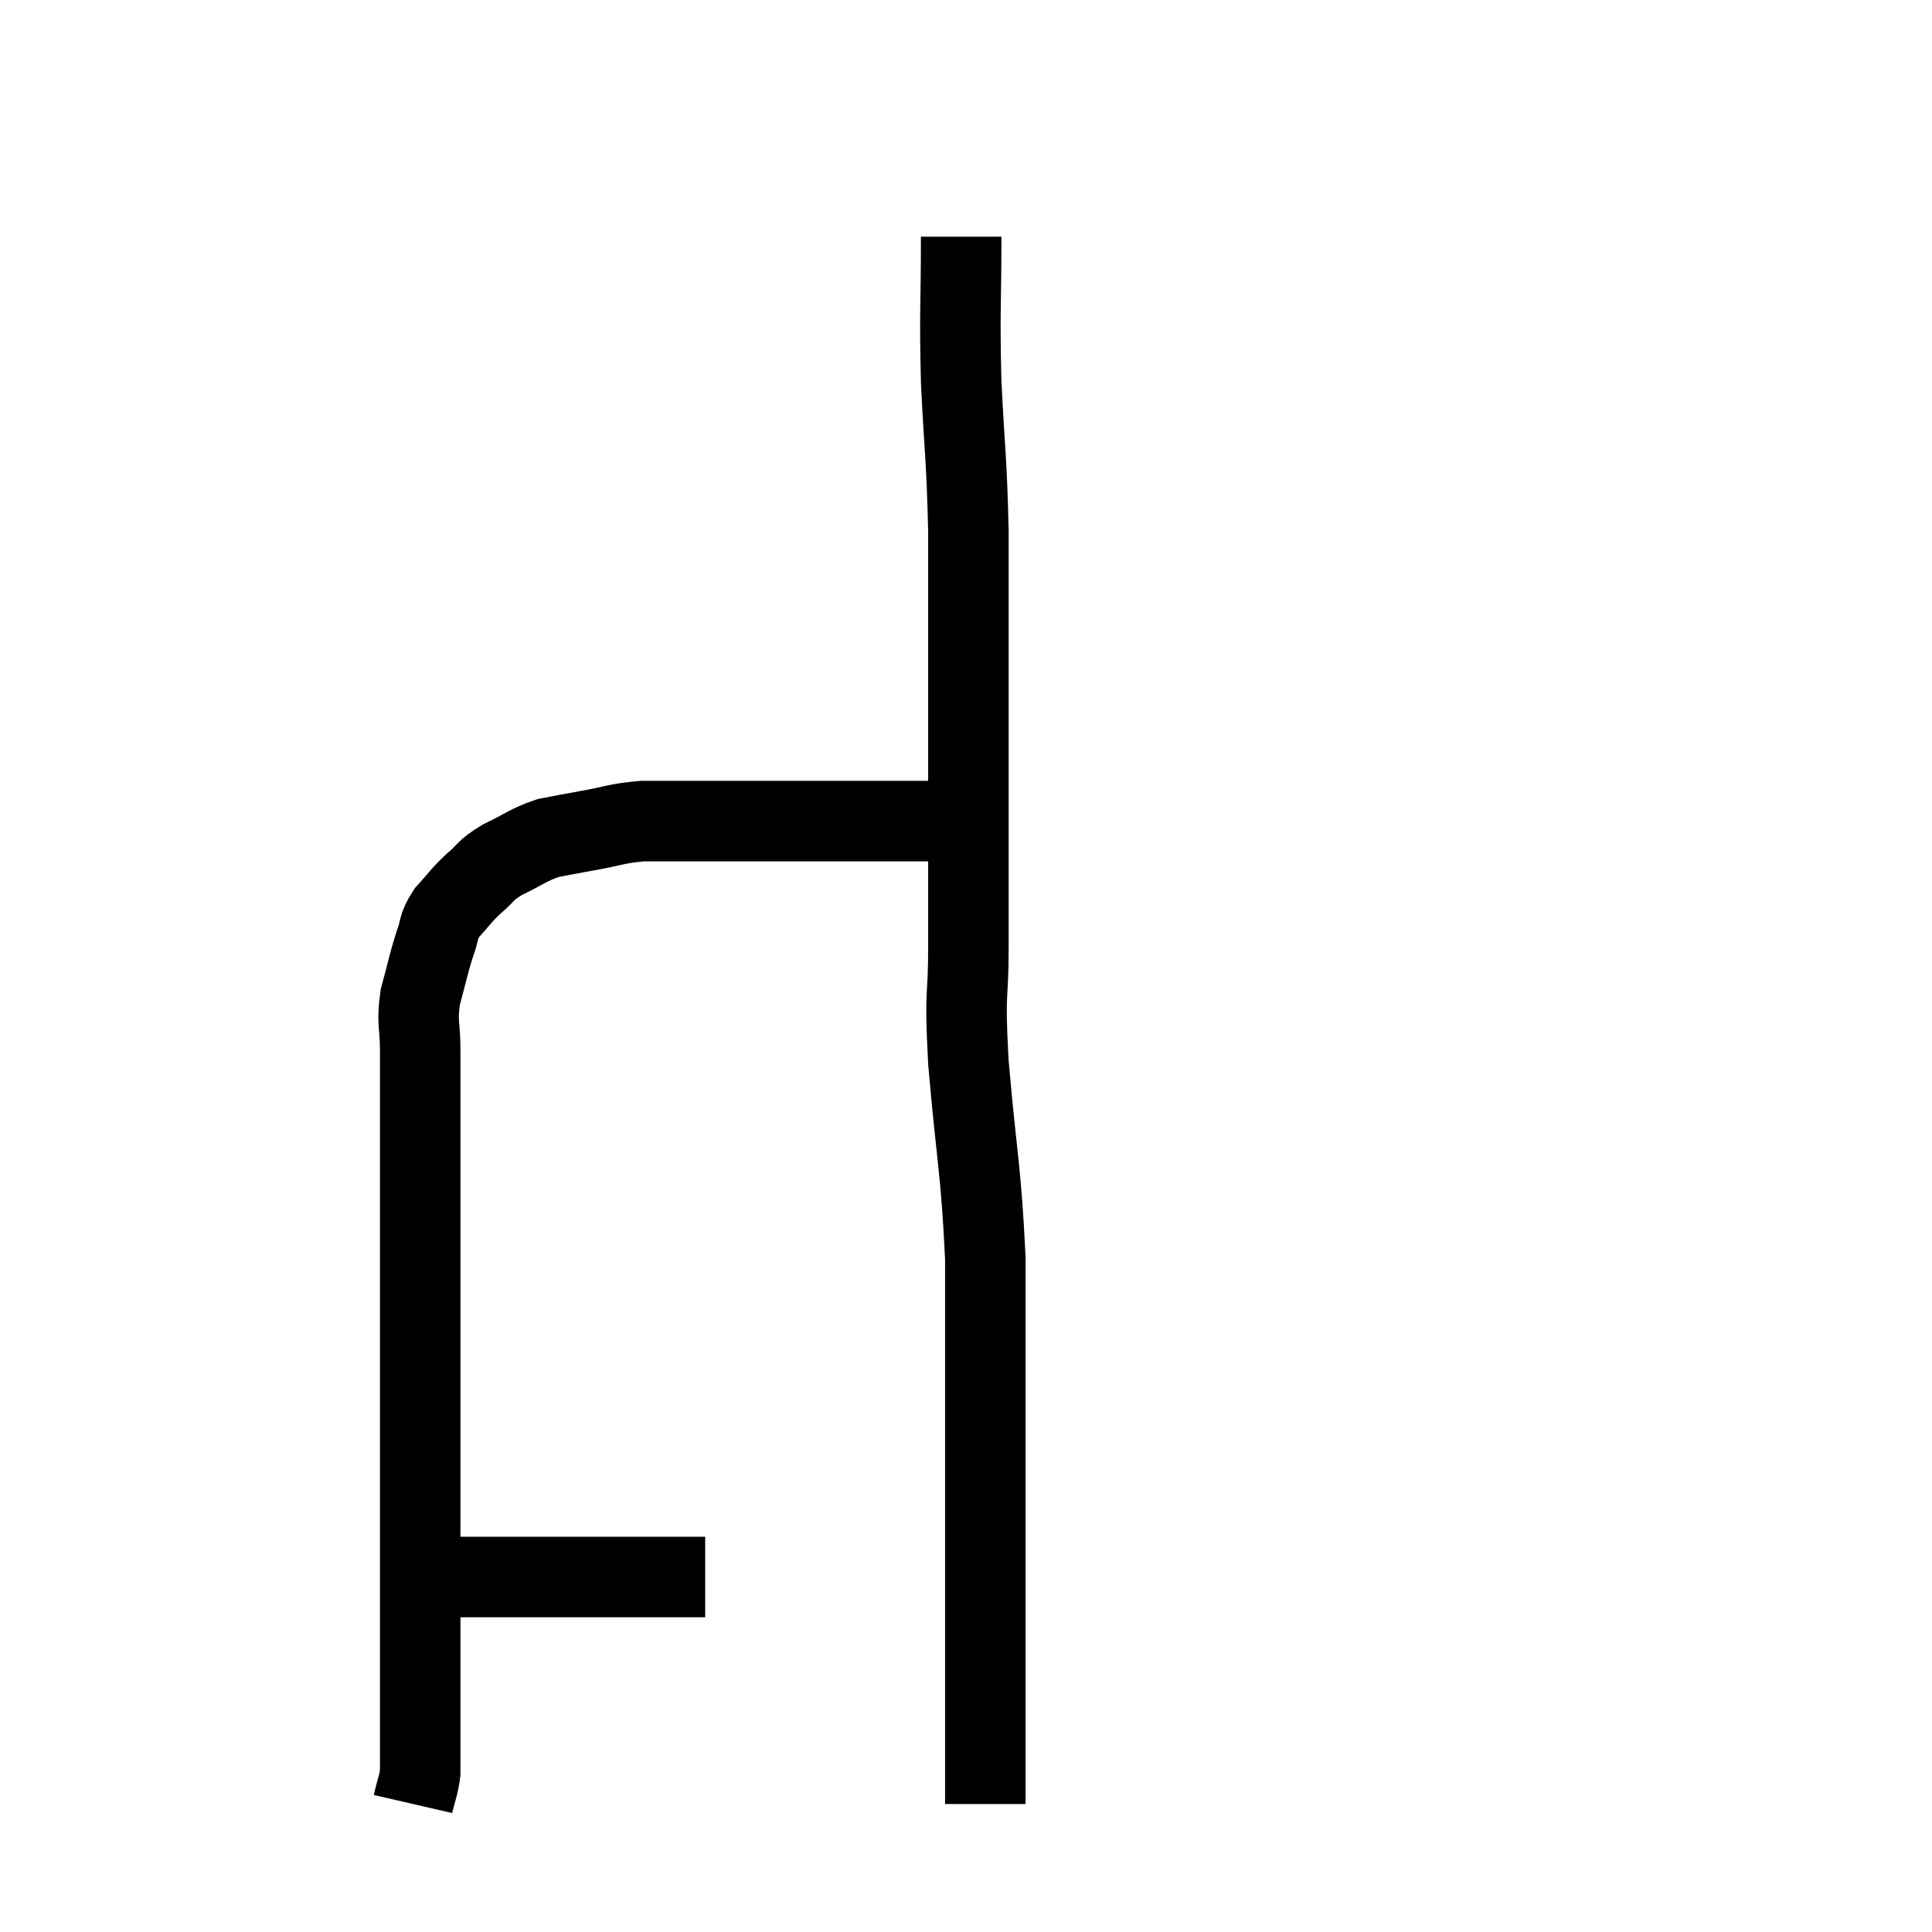 <svg width="48" height="48" viewBox="0 0 48 48" xmlns="http://www.w3.org/2000/svg"><path d="M 10.74 39.18 C 10.89 39.18, 10.74 39.18, 11.04 39.18 C 11.49 39.18, 11.37 39.18, 11.94 39.18 C 12.63 39.18, 12.555 39.18, 13.32 39.18 C 14.16 39.18, 14.325 39.18, 15 39.18 C 15.51 39.18, 15.54 39.18, 16.02 39.18 C 16.47 39.18, 16.575 39.18, 16.92 39.18 C 17.16 39.18, 17.28 39.18, 17.4 39.18 C 17.4 39.18, 17.37 39.18, 17.4 39.18 L 17.52 39.18" fill="none" stroke="black" stroke-width="2"></path><path d="M 10.26 44.82 C 10.35 44.43, 10.395 44.385, 10.44 44.04 C 10.44 43.74, 10.44 43.86, 10.44 43.44 C 10.44 42.9, 10.44 42.9, 10.44 42.36 C 10.44 41.82, 10.44 41.82, 10.44 41.28 C 10.44 40.74, 10.44 40.77, 10.44 40.2 C 10.44 39.6, 10.44 39.915, 10.44 39 C 10.44 37.77, 10.44 37.5, 10.44 36.54 C 10.44 35.85, 10.44 35.805, 10.44 35.16 C 10.44 34.56, 10.44 34.695, 10.44 33.96 C 10.44 33.09, 10.44 33.375, 10.44 32.22 C 10.44 30.78, 10.44 30.585, 10.44 29.34 C 10.44 28.29, 10.44 28.05, 10.44 27.24 C 10.44 26.67, 10.44 26.715, 10.44 26.1 C 10.44 25.44, 10.35 25.44, 10.44 24.78 C 10.62 24.12, 10.635 23.985, 10.8 23.46 C 10.95 23.07, 10.86 23.055, 11.1 22.68 C 11.43 22.32, 11.415 22.29, 11.76 21.96 C 12.12 21.66, 12.015 21.645, 12.48 21.36 C 13.05 21.09, 13.095 21, 13.62 20.82 C 14.1 20.73, 13.995 20.745, 14.58 20.64 C 15.27 20.52, 15.285 20.46, 15.96 20.4 C 16.62 20.4, 16.275 20.4, 17.28 20.4 C 18.63 20.4, 18.57 20.4, 19.98 20.4 C 21.45 20.4, 21.78 20.4, 22.92 20.4 C 23.73 20.4, 24.06 20.4, 24.54 20.4 C 24.69 20.4, 24.72 20.4, 24.84 20.4 C 24.93 20.4, 24.975 20.4, 25.02 20.4 L 25.02 20.4" fill="none" stroke="black" stroke-width="2"></path><path d="M 23.88 5.88 C 23.88 7.68, 23.835 7.65, 23.88 9.48 C 23.97 11.34, 24.015 11.31, 24.06 13.2 C 24.06 15.12, 24.06 15.255, 24.06 17.04 C 24.06 18.69, 24.06 18.72, 24.06 20.34 C 24.06 21.93, 24.06 22.005, 24.06 23.52 C 24.06 24.96, 23.955 24.465, 24.06 26.4 C 24.27 28.83, 24.375 29.04, 24.48 31.26 C 24.48 33.27, 24.48 33.24, 24.48 35.28 C 24.48 37.35, 24.48 37.68, 24.48 39.42 C 24.48 40.83, 24.48 41.31, 24.48 42.24 C 24.48 42.69, 24.48 42.69, 24.48 43.14 C 24.48 43.59, 24.48 43.695, 24.48 44.04 C 24.48 44.28, 24.48 44.325, 24.48 44.52 C 24.48 44.67, 24.48 44.745, 24.48 44.82 C 24.48 44.82, 24.48 44.82, 24.48 44.82 L 24.48 44.82" fill="none" stroke="black" stroke-width="2"></path></svg>